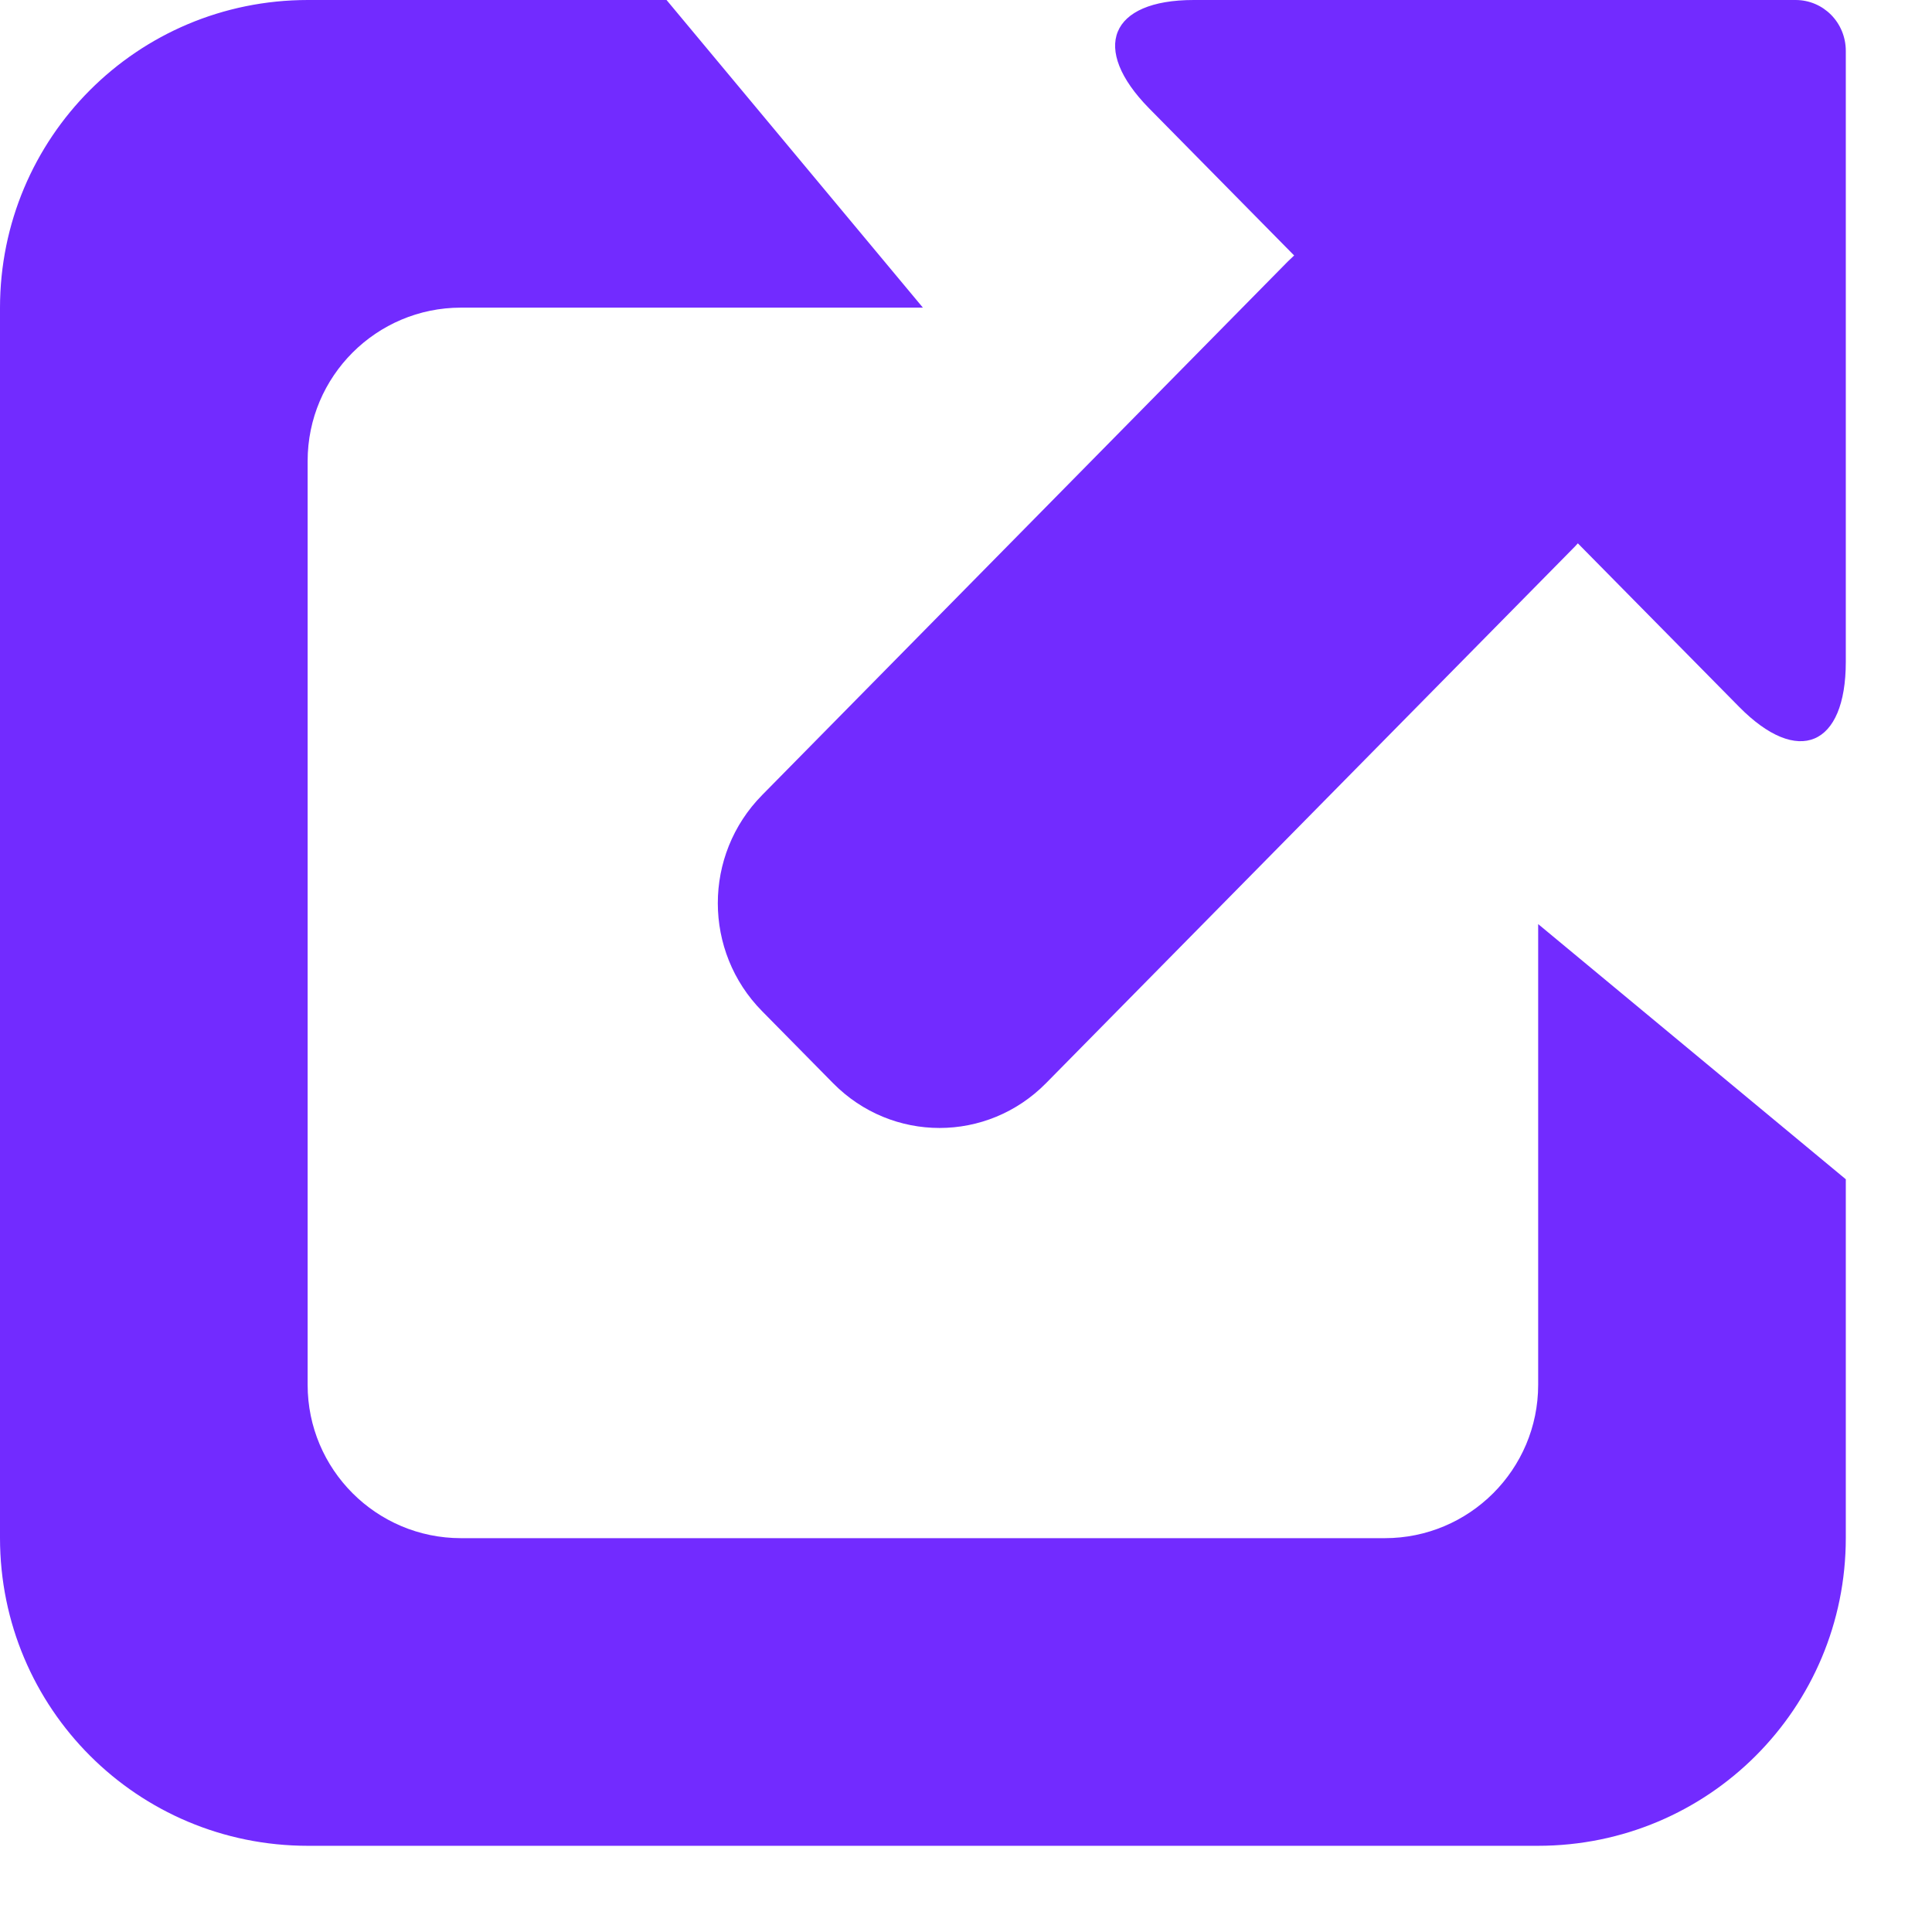 <svg width="13" height="13" viewBox="0 0 13 13" fill="none" xmlns="http://www.w3.org/2000/svg">
<path fill-rule="evenodd" clip-rule="evenodd" d="M8.708 1.719C8.694 1.732 8.68 1.746 8.665 1.76L5.129 5.349C4.729 5.754 4.732 6.403 5.128 6.804L5.605 7.288C6.002 7.691 6.643 7.69 7.039 7.288L10.576 3.699C10.591 3.685 10.604 3.67 10.617 3.656L11.702 4.756C12.098 5.158 12.42 5.023 12.42 4.453V0.343C12.42 0.152 12.269 0 12.082 0H8.032C7.466 0 7.336 0.326 7.732 0.729L8.708 1.719ZM2.072 0C0.923 0 0 0.927 0 2.072V10.348C0 11.497 0.927 12.42 2.072 12.42H10.348C11.497 12.42 12.42 11.493 12.42 10.348V5.003V7.935L10.35 6.218V9.318C10.35 9.888 9.887 10.35 9.318 10.35H3.102C2.532 10.35 2.07 9.887 2.07 9.318V3.102C2.07 2.532 2.533 2.07 3.102 2.07H6.21L4.485 0H7.417H2.072V0Z" fill="#722BFF"/>
</svg>
